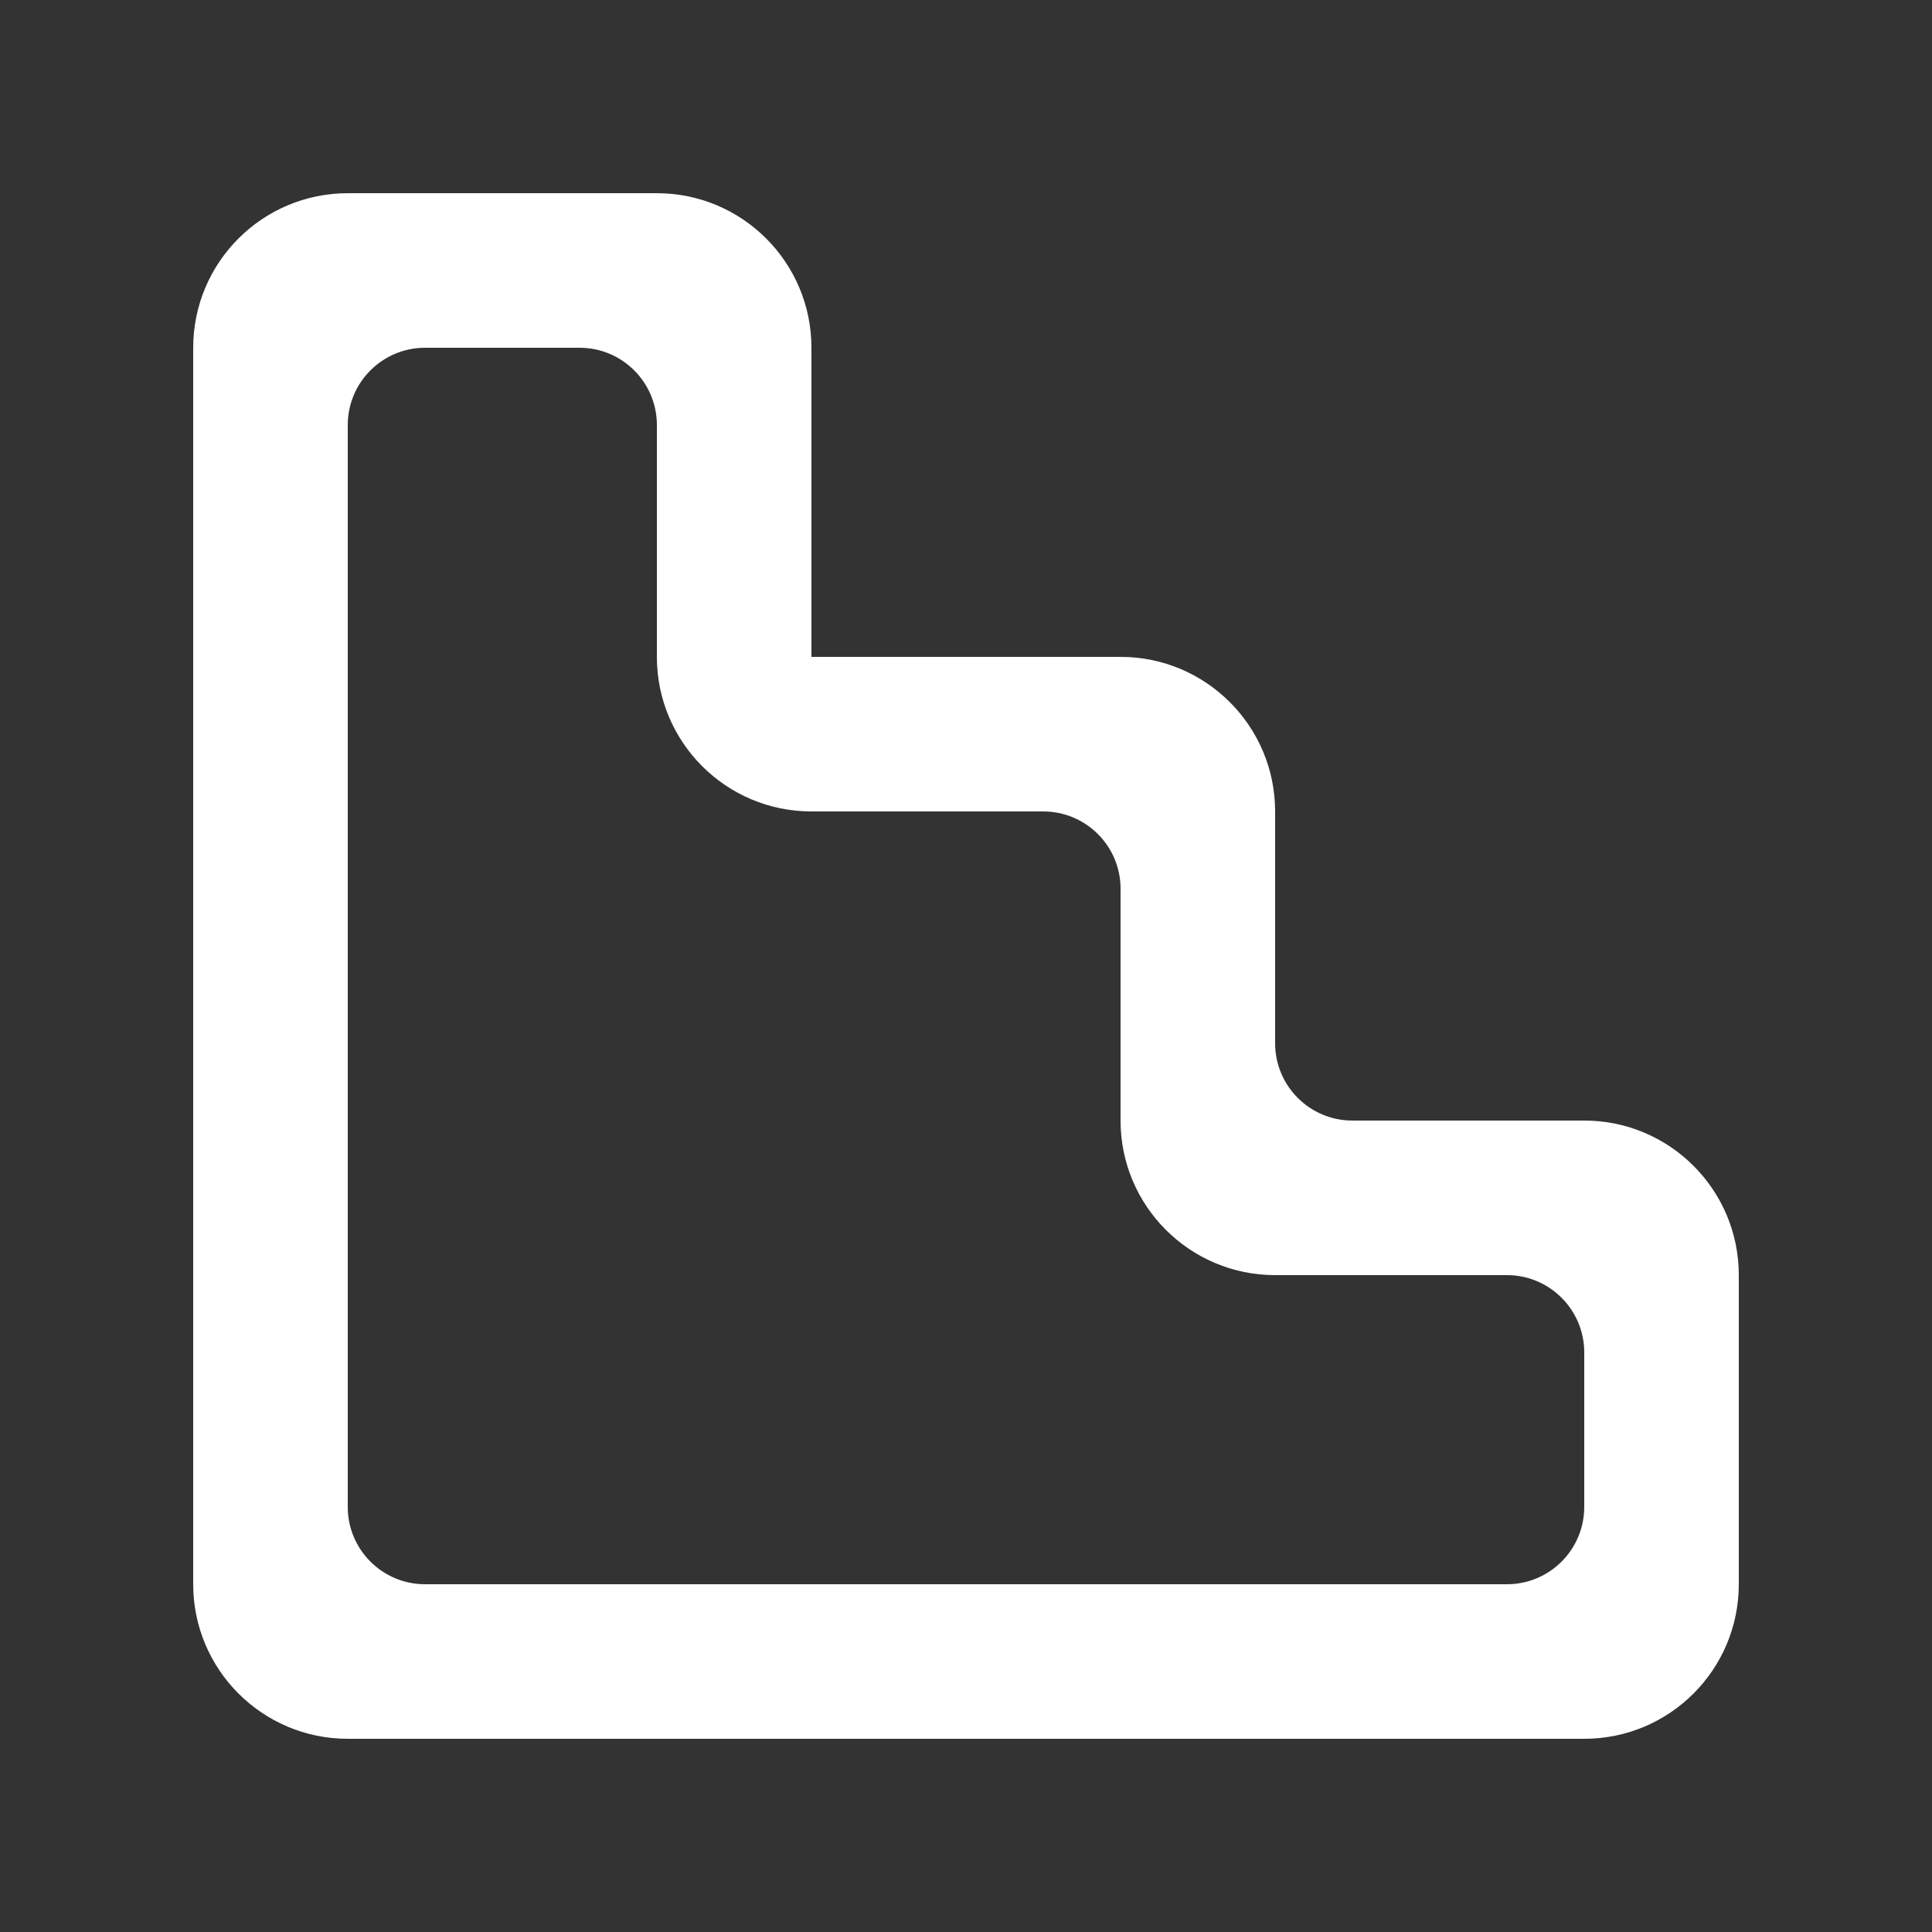 <!-- Generated by IcoMoon.io -->
<svg version="1.1" xmlns="http://www.w3.org/2000/svg" width="40" height="40" viewBox="0 0 40 40">
<rect x="0" y="0" width="40" height="40" fill="#333333" stroke="none"/>
<title>mp-stairs-2</title>
<path fill="#fff" d="M32.8 31.2c0 0.883-0.717 1.6-1.6 1.6h-22.4c-0.883 0-1.6-0.717-1.6-1.6v-22.4c0-0.883 0.717-1.6 1.6-1.6h3.2c0.883 0 1.6 0.717 1.6 1.6v4.8c0 1.768 1.434 3.2 3.2 3.2h4.8c0.883 0 1.6 0.717 1.6 1.6v4.8c0 1.768 1.434 3.2 3.2 3.2h4.8c0.883 0 1.6 0.717 1.6 1.6v3.2zM32.8 23.2h-4.8c-0.883 0-1.6-0.717-1.6-1.6v-4.8c0-1.768-1.434-3.2-3.2-3.2h-6.4v-6.4c0-1.768-1.434-3.2-3.2-3.2h-6.4c-1.766 0-3.2 1.432-3.2 3.2v25.6c0 1.768 1.434 3.2 3.2 3.2h25.6c1.766 0 3.2-1.432 3.2-3.2v-6.4c0-1.768-1.434-3.2-3.2-3.2v0z"></path>
</svg>
